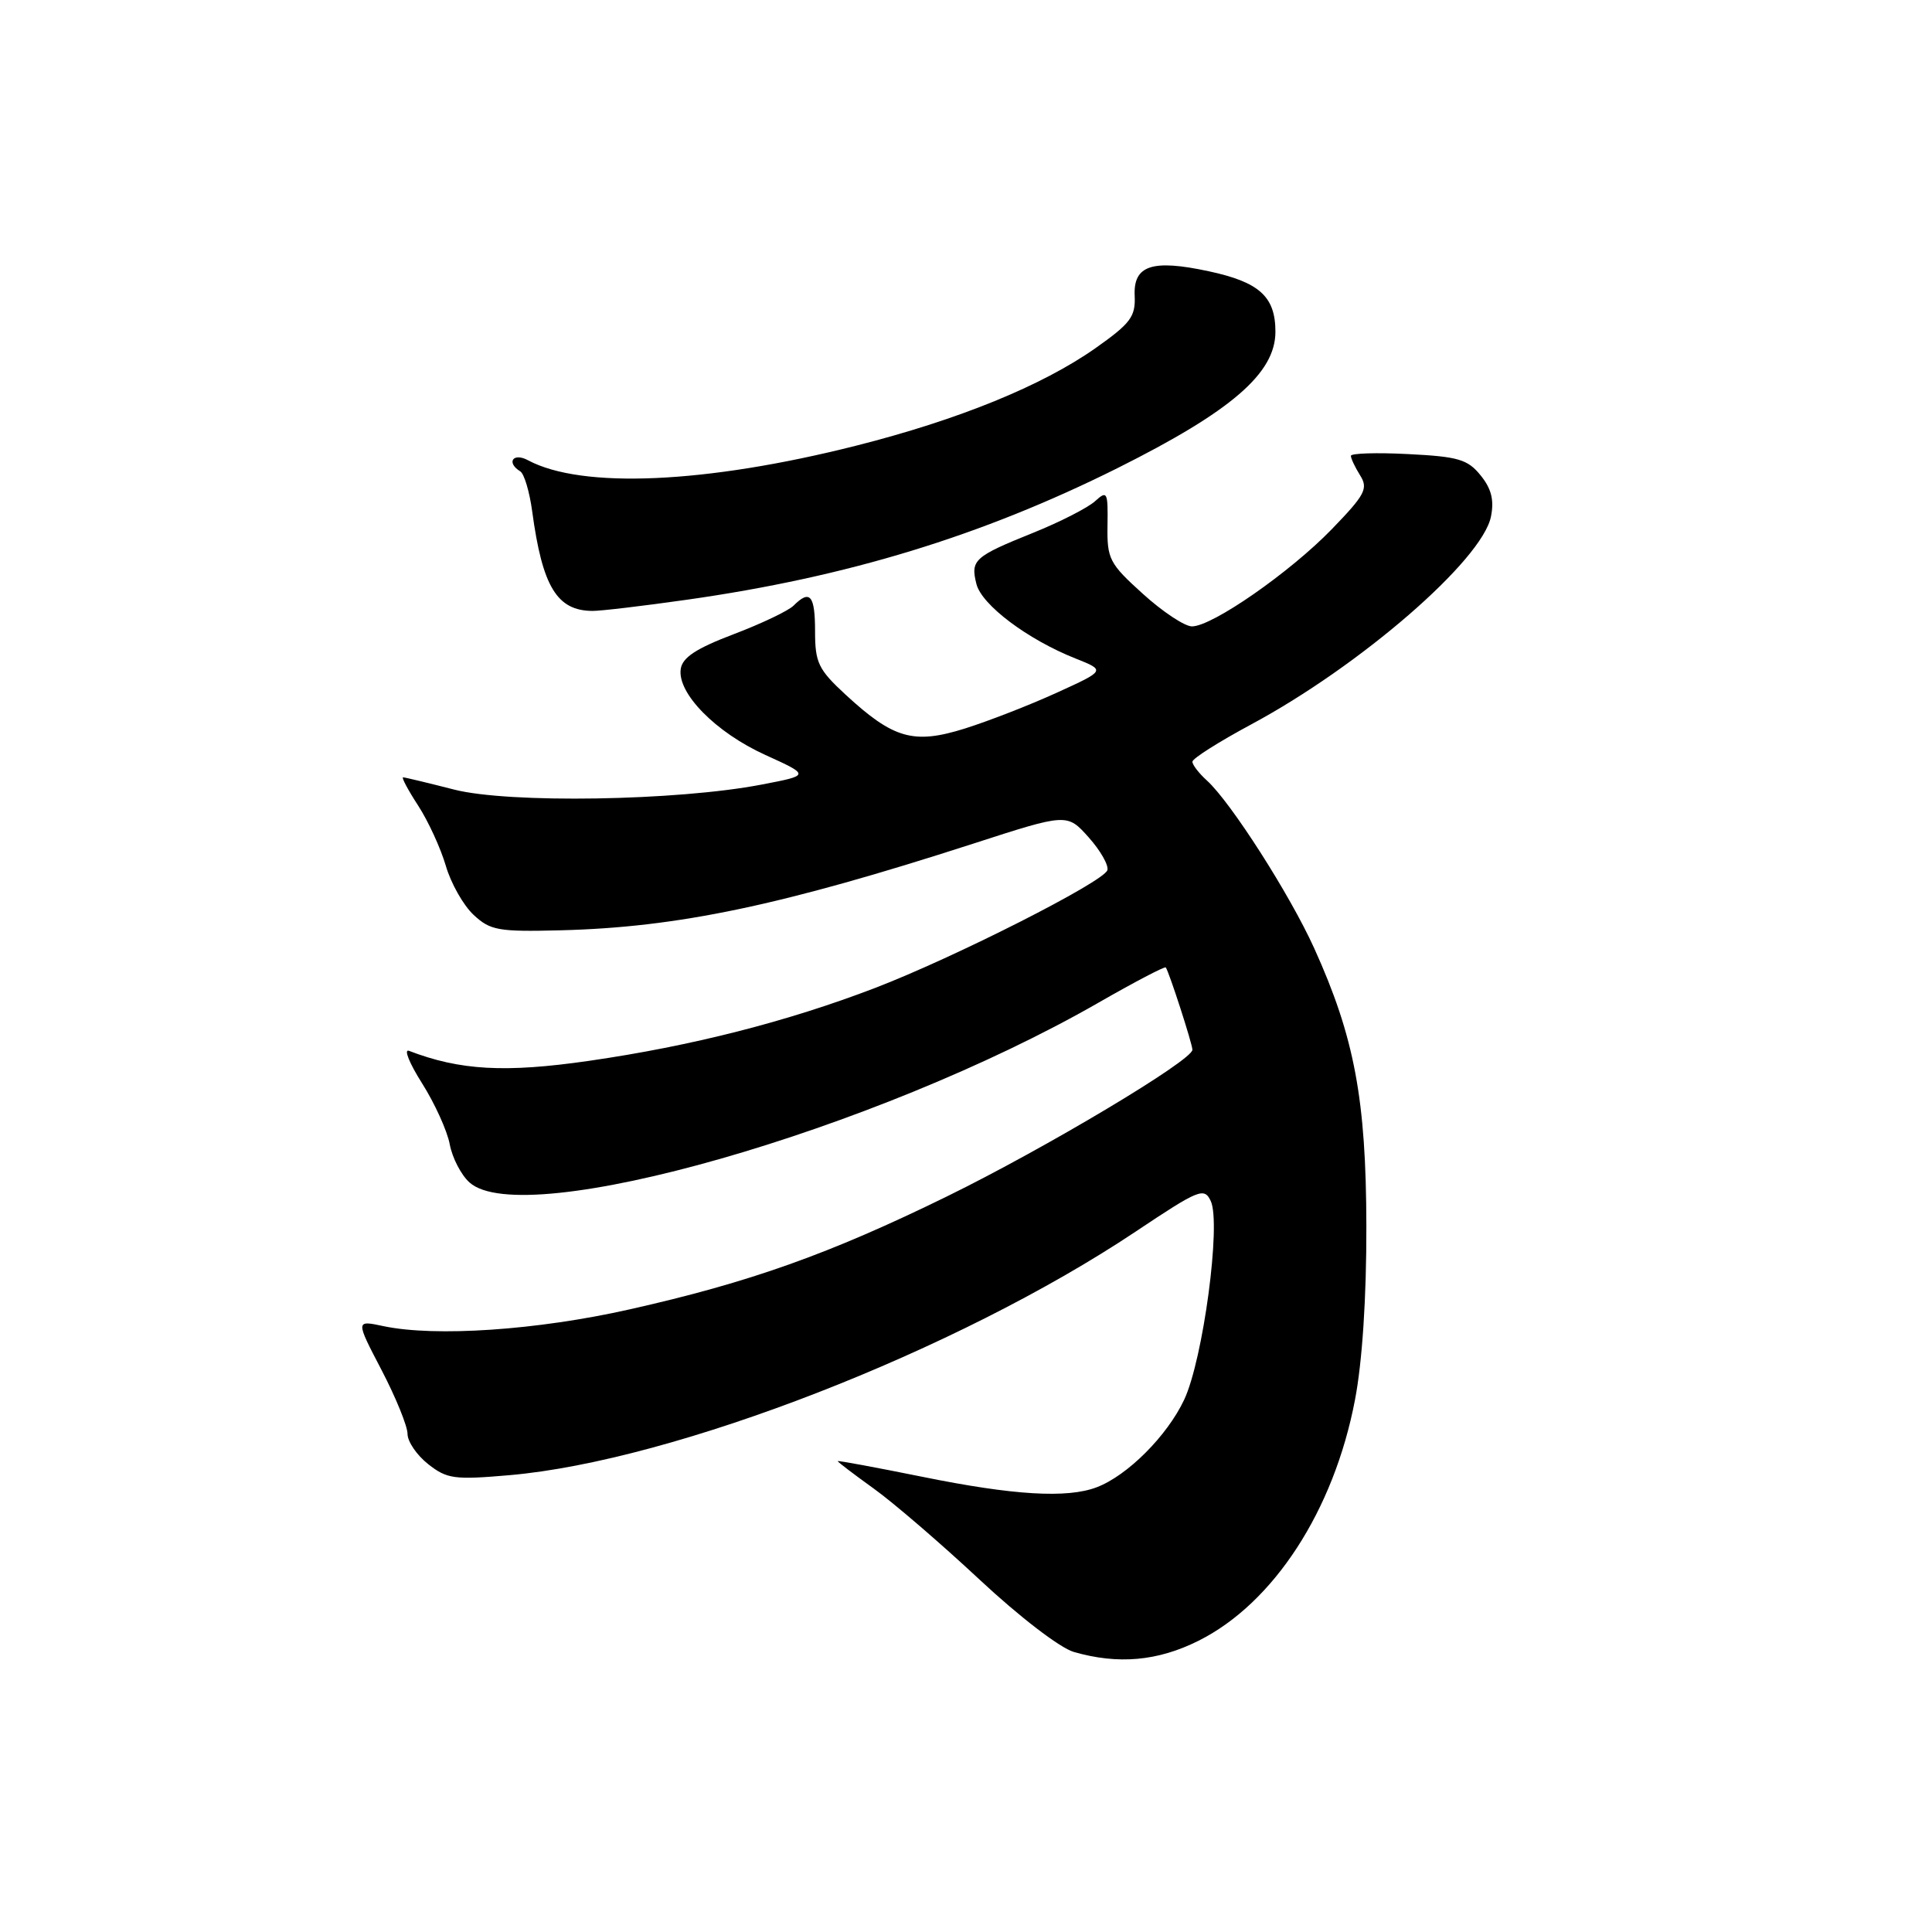 <?xml version="1.0" encoding="UTF-8" standalone="no"?>
<!DOCTYPE svg PUBLIC "-//W3C//DTD SVG 1.1//EN" "http://www.w3.org/Graphics/SVG/1.1/DTD/svg11.dtd" >
<svg xmlns="http://www.w3.org/2000/svg" xmlns:xlink="http://www.w3.org/1999/xlink" version="1.1" viewBox="0 0 256 256">
 <g >
 <path fill="currentColor"
d=" M 158.79 217.42 C 168.75 212.45 176.74 200.17 179.54 185.50 C 180.51 180.47 181.07 171.92 181.05 162.46 C 181.02 145.68 179.47 137.41 174.14 125.65 C 170.91 118.52 163.08 106.29 159.93 103.43 C 158.87 102.47 158.00 101.35 158.00 100.93 C 158.00 100.51 161.49 98.30 165.75 96.01 C 180.25 88.23 196.40 74.23 197.56 68.45 C 198.00 66.27 197.62 64.75 196.19 62.99 C 194.48 60.87 193.22 60.50 186.61 60.17 C 182.42 59.95 179.00 60.06 179.00 60.40 C 179.00 60.75 179.55 61.91 180.23 63.00 C 181.32 64.74 180.88 65.56 176.48 70.11 C 170.93 75.84 160.63 83.00 157.94 83.00 C 156.98 83.00 154.05 81.06 151.44 78.69 C 146.99 74.67 146.68 74.07 146.75 69.62 C 146.82 65.15 146.71 64.95 145.08 66.43 C 144.12 67.29 140.45 69.17 136.92 70.59 C 129.08 73.75 128.58 74.20 129.38 77.38 C 130.08 80.16 136.16 84.73 142.50 87.25 C 146.50 88.84 146.50 88.84 140.00 91.80 C 136.43 93.43 130.95 95.56 127.83 96.54 C 121.06 98.66 118.39 97.90 112.06 92.06 C 108.43 88.71 108.00 87.81 108.00 83.65 C 108.00 78.87 107.33 78.07 105.15 80.25 C 104.47 80.93 100.89 82.64 97.20 84.04 C 92.23 85.93 90.42 87.12 90.20 88.65 C 89.73 91.86 94.84 97.05 101.40 100.03 C 107.34 102.73 107.34 102.73 100.92 103.96 C 89.70 106.12 67.41 106.48 60.16 104.62 C 56.68 103.73 53.64 103.00 53.41 103.00 C 53.17 103.00 54.07 104.69 55.41 106.75 C 56.75 108.81 58.39 112.40 59.07 114.71 C 59.74 117.03 61.40 119.96 62.74 121.21 C 64.96 123.29 66.02 123.48 74.27 123.27 C 89.81 122.88 103.52 120.00 128.95 111.79 C 141.40 107.76 141.40 107.76 144.26 110.96 C 145.83 112.72 146.94 114.68 146.73 115.31 C 146.21 116.87 126.43 126.89 115.95 130.91 C 104.32 135.37 91.61 138.61 78.03 140.57 C 66.92 142.17 60.96 141.84 54.19 139.24 C 53.47 138.97 54.25 140.90 55.93 143.55 C 57.60 146.19 59.25 149.82 59.59 151.61 C 59.92 153.40 61.10 155.69 62.21 156.68 C 69.35 163.13 116.03 149.79 145.52 132.88 C 150.31 130.13 154.33 128.03 154.47 128.19 C 154.89 128.73 158.00 138.32 158.00 139.10 C 158.00 140.50 138.56 152.12 125.50 158.52 C 109.91 166.16 99.35 169.92 83.42 173.50 C 71.19 176.26 57.66 177.17 50.81 175.72 C 47.11 174.93 47.11 174.93 50.56 181.54 C 52.45 185.17 54.00 188.98 54.00 190.00 C 54.00 191.02 55.23 192.82 56.74 194.01 C 59.23 195.97 60.21 196.10 67.49 195.47 C 89.31 193.58 126.80 179.00 150.50 163.18 C 158.90 157.57 159.56 157.31 160.43 159.14 C 161.83 162.12 159.42 180.12 156.91 185.47 C 154.66 190.25 149.40 195.52 145.32 197.07 C 141.40 198.56 134.32 198.14 122.25 195.69 C 116.06 194.44 111.00 193.50 111.00 193.61 C 111.00 193.72 113.14 195.35 115.77 197.24 C 118.39 199.12 124.70 204.55 129.80 209.31 C 135.06 214.22 140.45 218.36 142.28 218.89 C 148.14 220.58 153.38 220.12 158.79 217.42 Z  M 91.00 79.47 C 112.29 76.45 130.04 71.02 148.05 62.04 C 163.16 54.49 169.00 49.46 169.00 43.96 C 169.00 39.30 166.88 37.38 160.15 35.94 C 152.67 34.33 150.17 35.16 150.35 39.17 C 150.48 41.96 149.82 42.84 145.16 46.13 C 138.07 51.12 126.99 55.63 113.42 59.06 C 93.55 64.08 77.11 64.81 69.97 60.99 C 67.99 59.92 67.04 61.29 68.94 62.46 C 69.46 62.78 70.17 65.17 70.52 67.77 C 71.87 77.74 73.80 80.92 78.50 80.95 C 79.60 80.96 85.22 80.29 91.00 79.47 Z "/>
</g>
</svg>